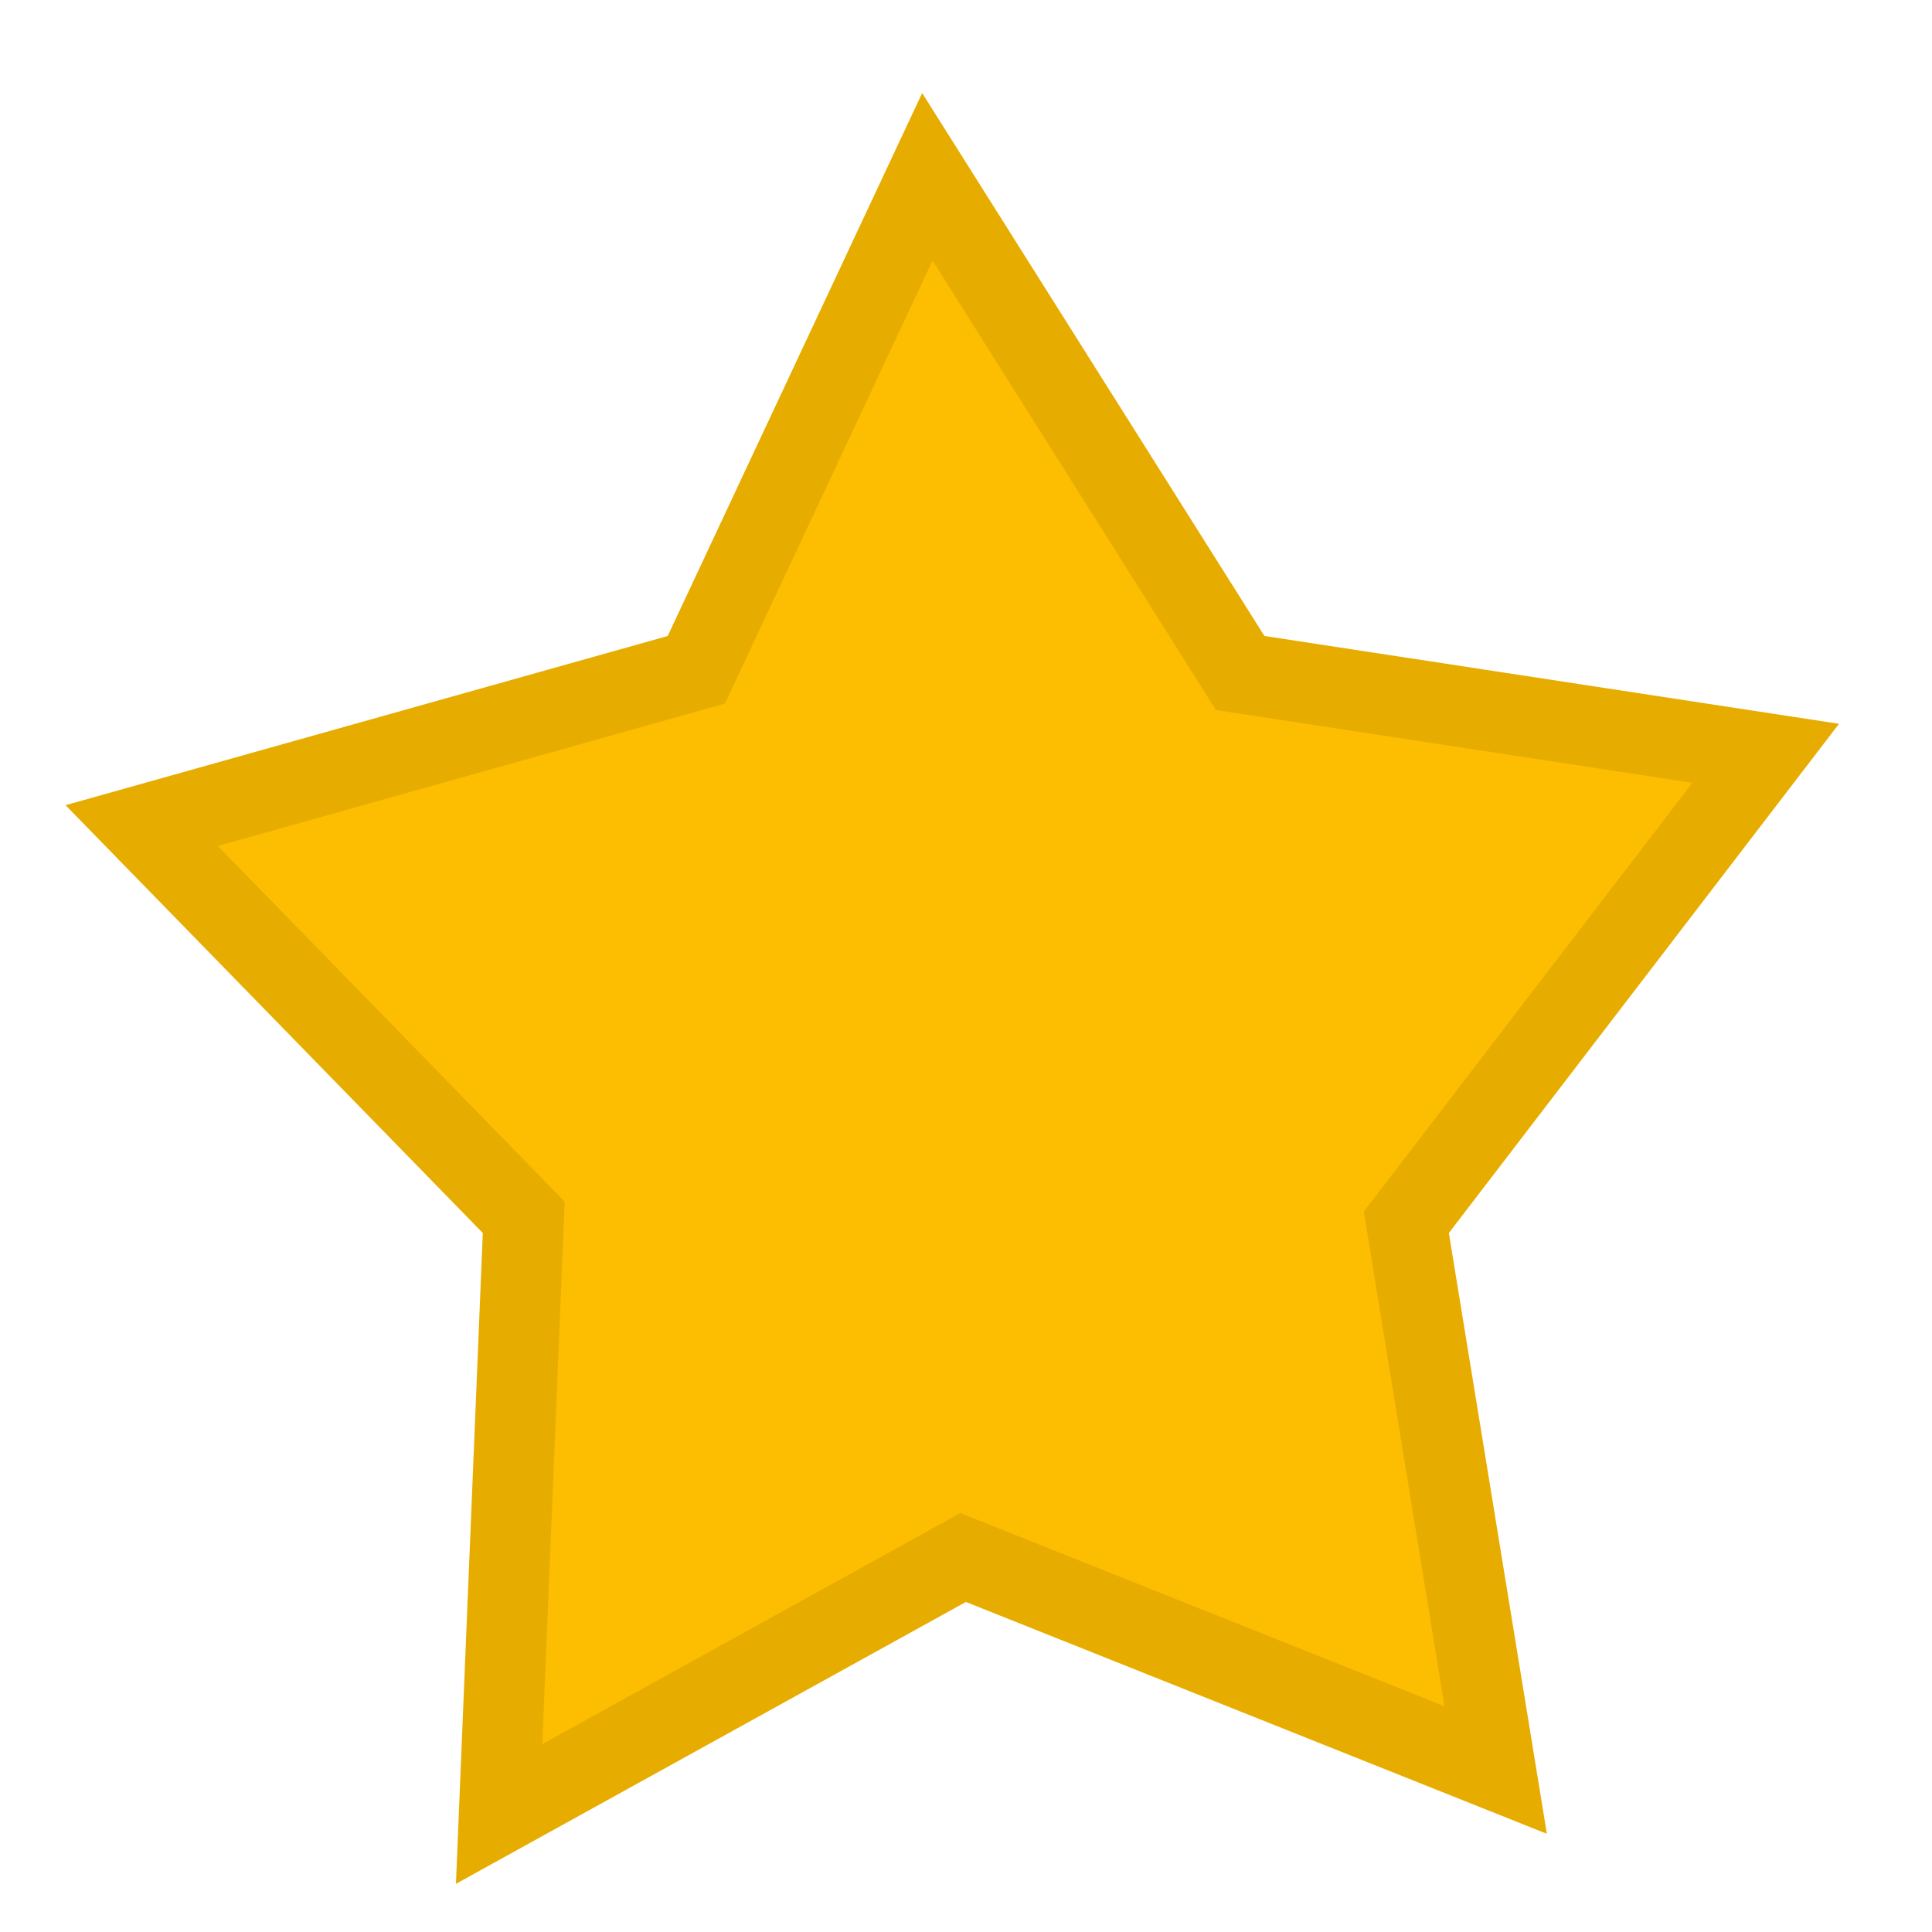 <svg xmlns="http://www.w3.org/2000/svg" width="12" height="12" viewBox="0 0 12 12">
    <path fill="#FDBD00" fill-rule="evenodd" stroke="#E7AC00" stroke-width=".5" d="M5.76 1.098L4.325 4.16.88 5.128l2.373 2.433-.153 3.706 2.882-1.593 3.308 1.32-.555-3.402 2.232-2.913-3.264-.499L5.76 1.098z"/>
</svg>
